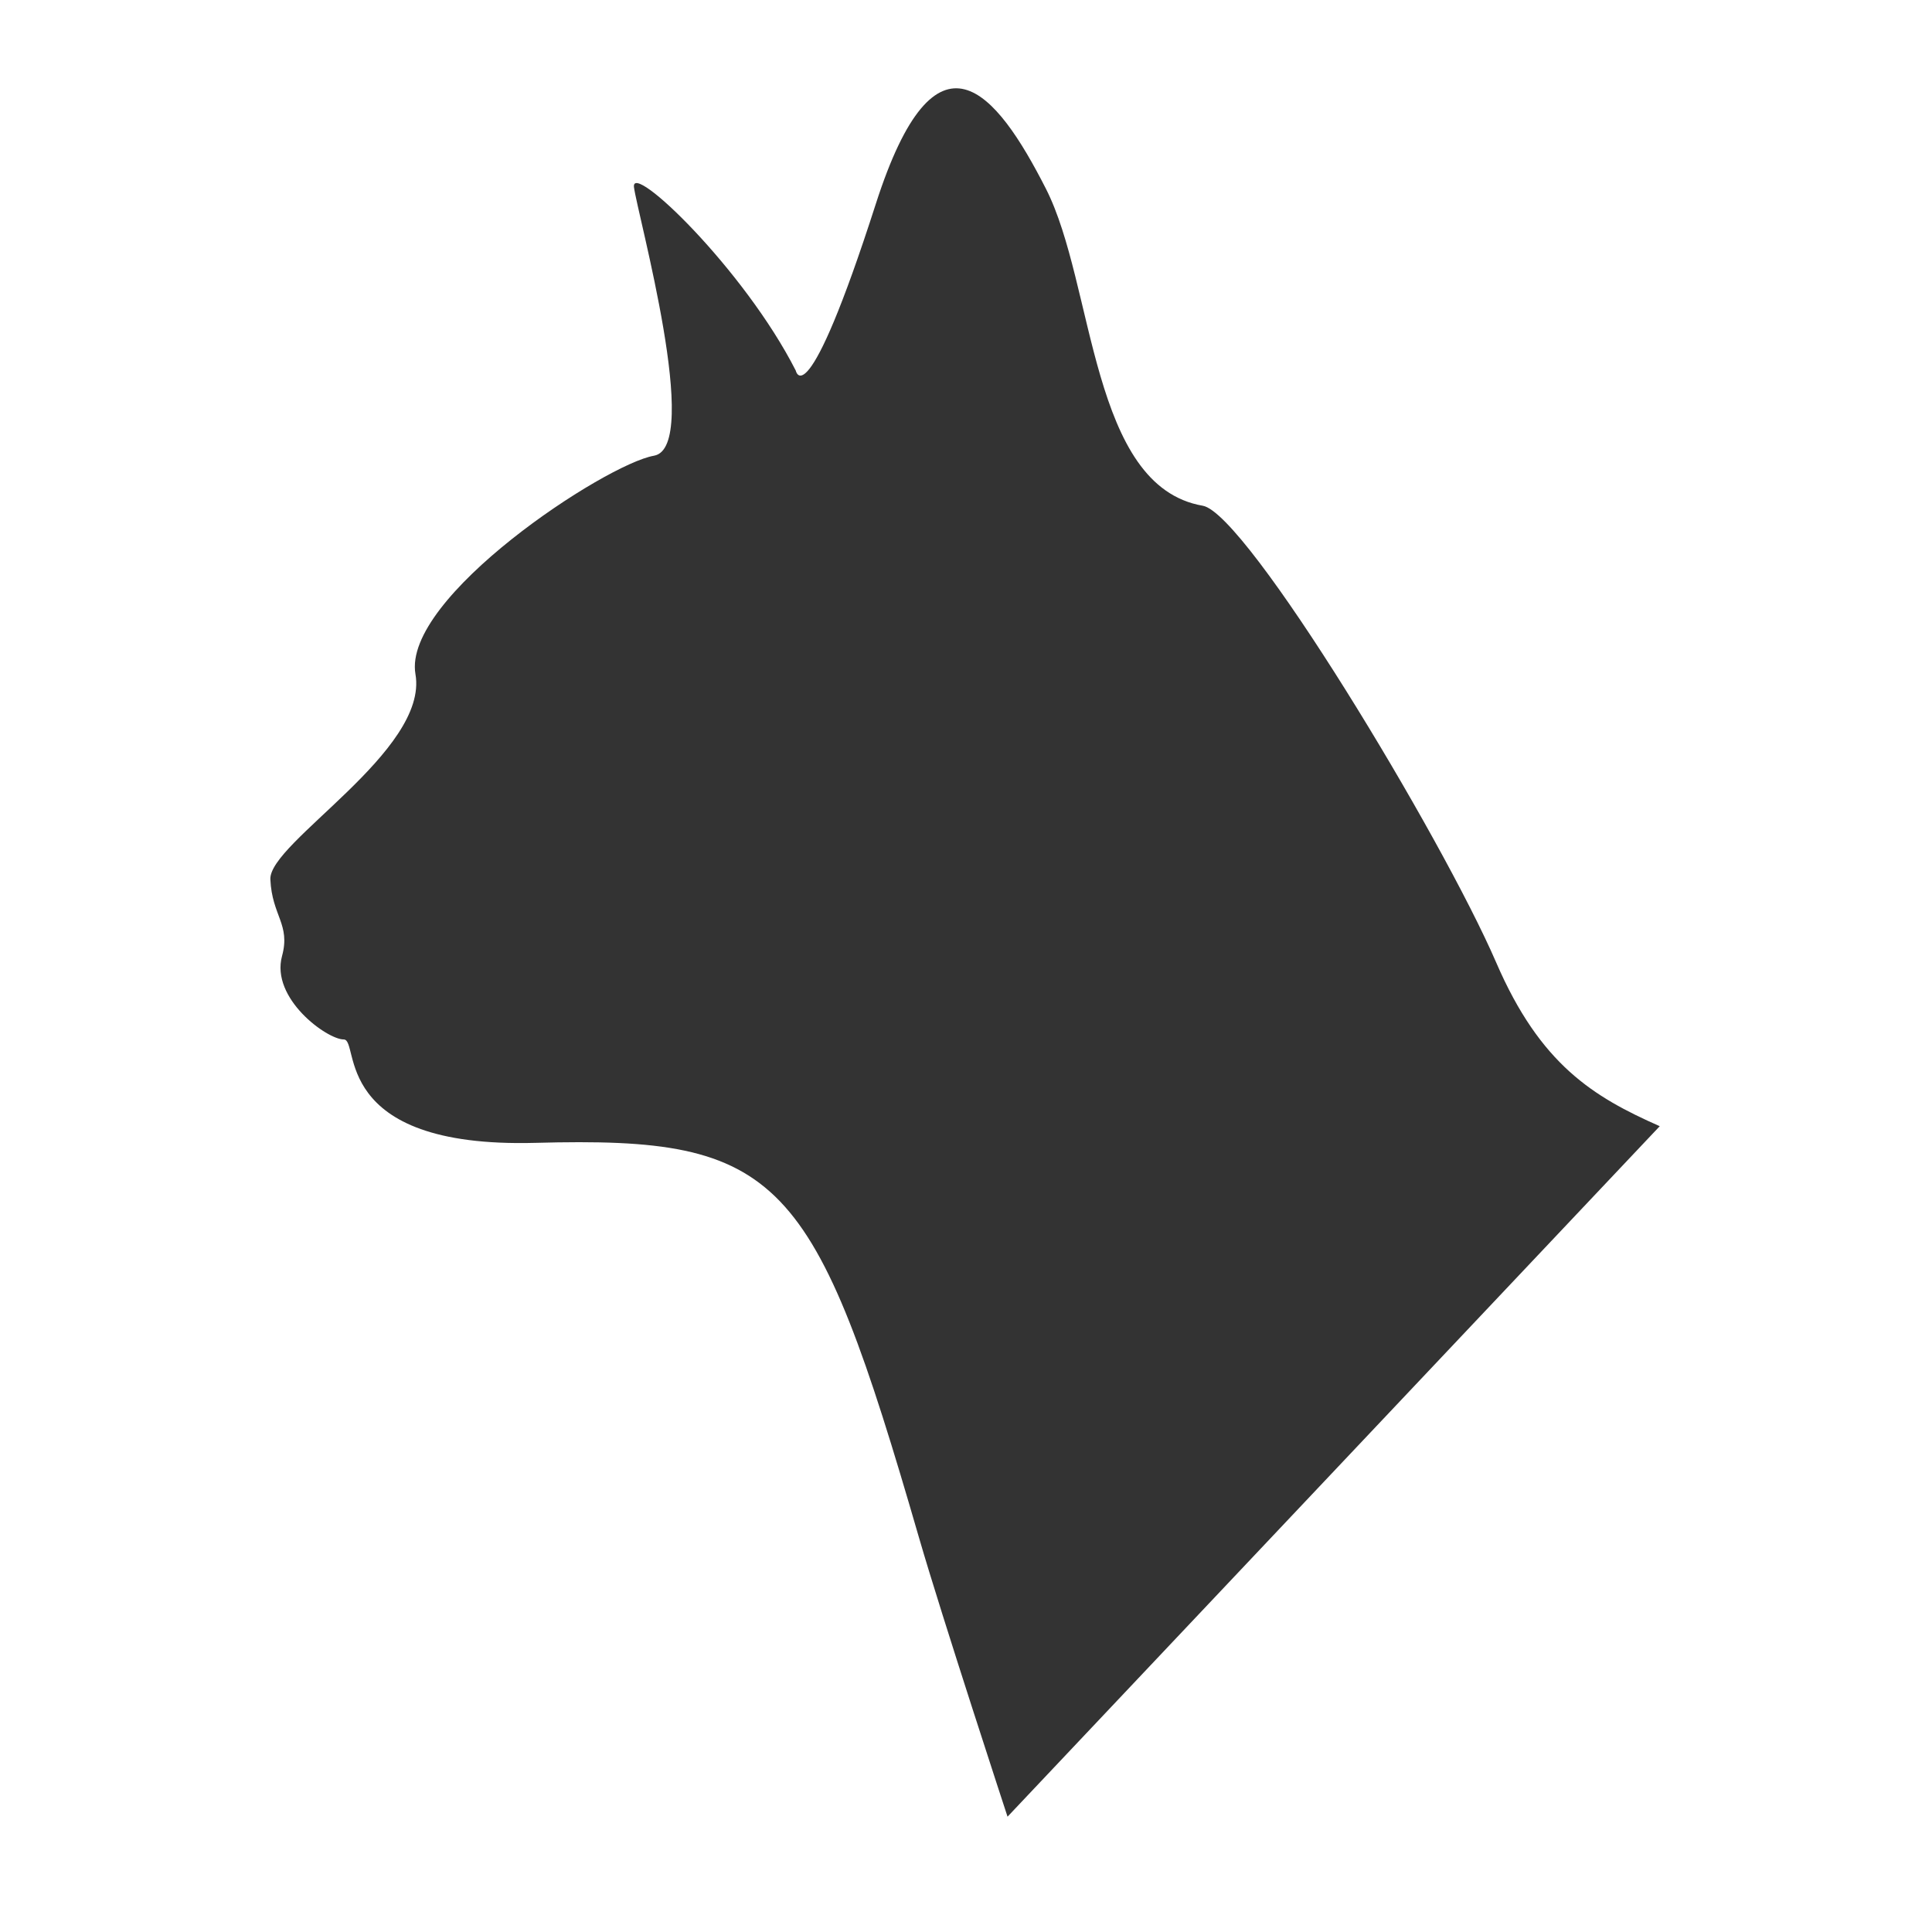 <?xml version="1.0" encoding="UTF-8" standalone="no"?>
<!-- Created with Inkscape (http://www.inkscape.org/) -->

<svg
   xmlns:dc="http://purl.org/dc/elements/1.1/"
   xmlns:cc="http://creativecommons.org/ns#"
   xmlns:rdf="http://www.w3.org/1999/02/22-rdf-syntax-ns#"
   xmlns:svg="http://www.w3.org/2000/svg"
   xmlns="http://www.w3.org/2000/svg"
   xmlns:sodipodi="http://sodipodi.sourceforge.net/DTD/sodipodi-0.dtd"
   xmlns:inkscape="http://www.inkscape.org/namespaces/inkscape"
   version="1.1"
   id="svg3767"
   width="48"
   height="48"
   viewBox="0 0 48 48"
   sodipodi:docname="bast-black-sillhouette.svg"
   inkscape:version="0.92.4 (unknown)"
   inkscape:export-filename="/home/fabio/Downloads/bast-large.png"
   inkscape:export-xdpi="512"
   inkscape:export-ydpi="512">
  <defs
     id="defs3771" />
  <sodipodi:namedview
     pagecolor="#ffffff"
     bordercolor="#666666"
     borderopacity="1"
     objecttolerance="10"
     gridtolerance="10"
     guidetolerance="10"
     inkscape:pageopacity="0"
     inkscape:pageshadow="2"
     inkscape:window-width="2560"
     inkscape:window-height="1472"
     id="namedview3769"
     showgrid="false"
     inkscape:zoom="15.166667"
     inkscape:cx="7.3076891"
     inkscape:cy="20.043533"
     inkscape:window-x="0"
     inkscape:window-y="54"
     inkscape:window-maximized="1"
     inkscape:current-layer="svg3767" />
  <path
     style="fill:#333333;stroke:none;stroke-width:0.111px;stroke-linecap:butt;stroke-linejoin:miter;stroke-opacity:1"
     d="M 19.771,9.208 C 18.486,6.681 15.668,3.987 15.751,4.65 c 0.083,0.663 1.699,6.464 0.497,6.672 -1.202,0.207 -6.257,3.522 -5.926,5.428 0.332,1.906 -3.647,4.185 -3.605,5.097 0.041,0.912 0.505,1.114 0.29,1.906 -0.287,1.056 1.119,2.072 1.533,2.072 0.414,0 -0.371,2.708 4.765,2.569 6.116,-0.166 6.911,0.777 9.531,9.821 0.566,1.954 2.196,6.92 2.196,6.92 L 41.236,27.98 C 39.581,27.249 38.269,26.449 37.175,23.919 35.815,20.776 30.971,12.753 29.882,12.565 27.083,12.082 27.201,7.08 25.987,4.692 24.743,2.247 23.252,0.423 21.76,5.064 20.029,10.449 19.771,9.208 19.771,9.208 Z"
     id="path3777"
     inkscape:connector-curvature="0"
     sodipodi:nodetypes="ccsssssssccssssc" />
</svg>
